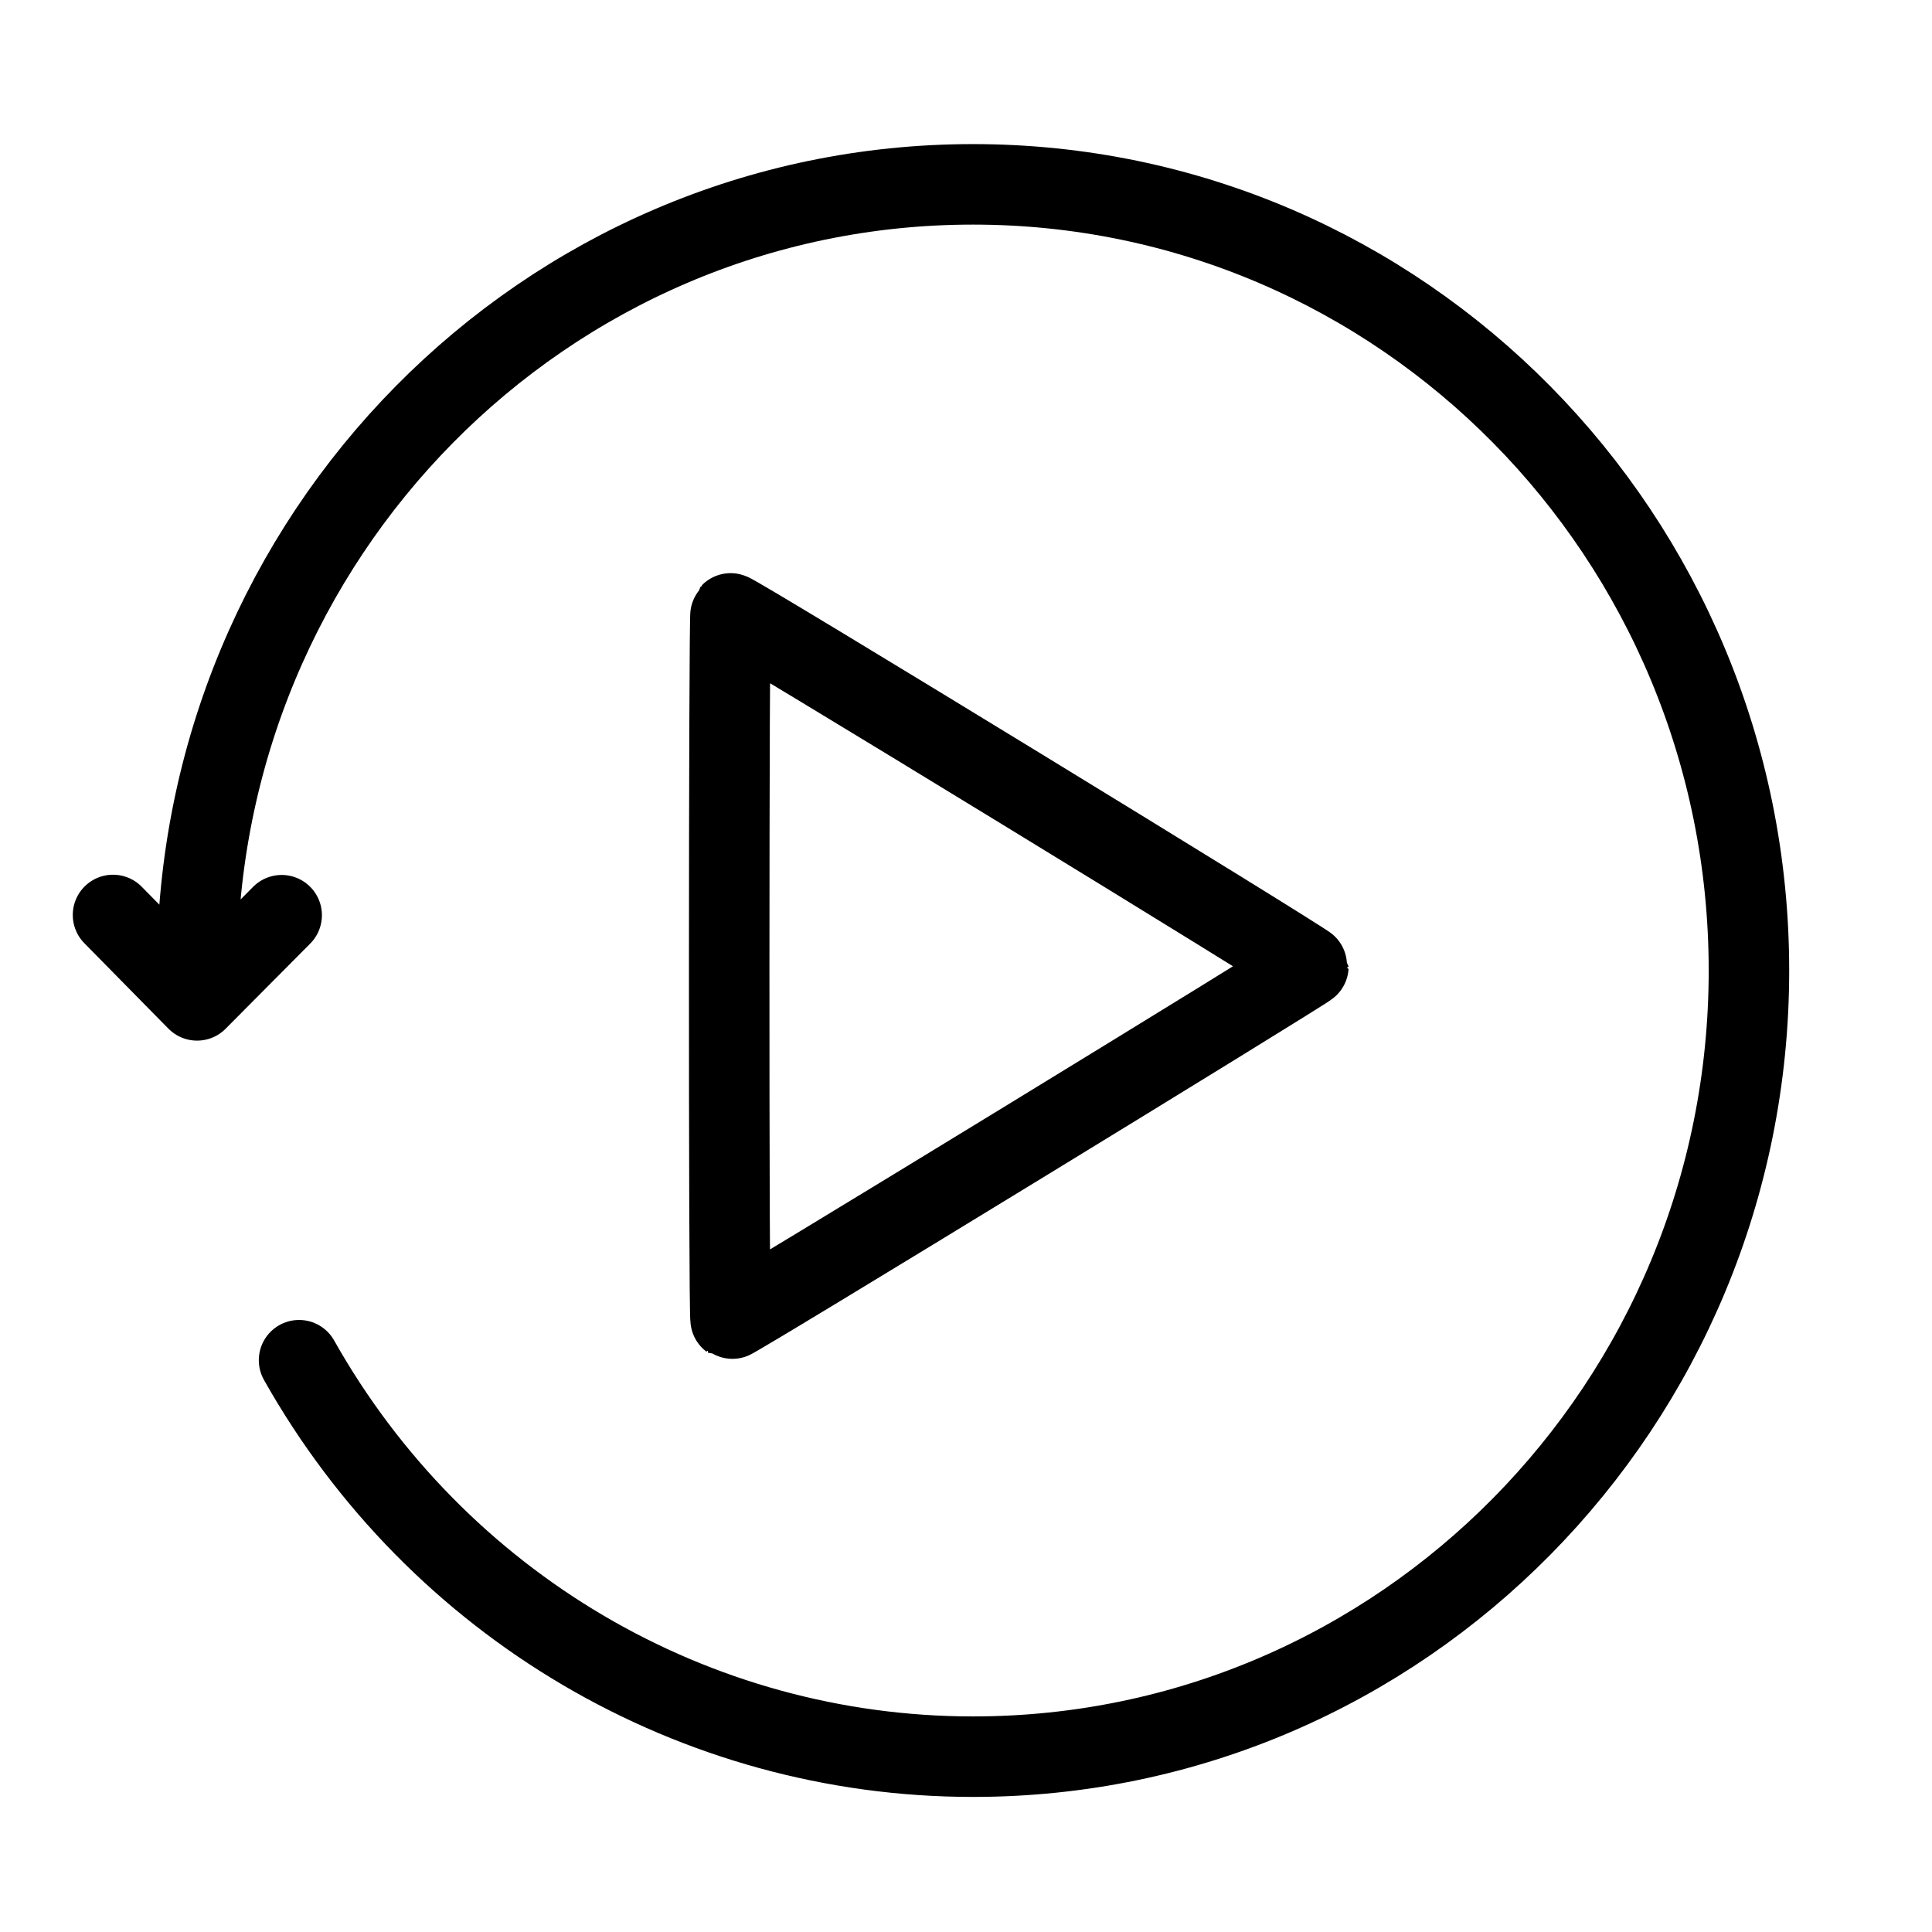 <svg role="img" xmlns="http://www.w3.org/2000/svg" width="24" height="24" fill="none" viewBox="0 0 24 24">
  <path stroke="currentColor" stroke-linecap="round" stroke-linejoin="round" d="m2.448 12.427 1.051-1.058m-1.051 1.058-1.044-1.061m1.044.69c0-5.395 4.314-9.766 9.639-9.766 5.325 0 9.639 4.371 9.639 9.766 0 5.395-4.314 9.766-9.639 9.766-3.46 0-6.657-1.879-8.372-4.925"/>
  <path stroke="currentColor" stroke-linecap="round" stroke-linejoin="round" d="M16.253 12.006c0 .024-7.152 4.402-7.177 4.385-.025-.017-.022-8.746 0-8.771.022-.025 7.177 4.352 7.177 4.386Z"/>
</svg>
